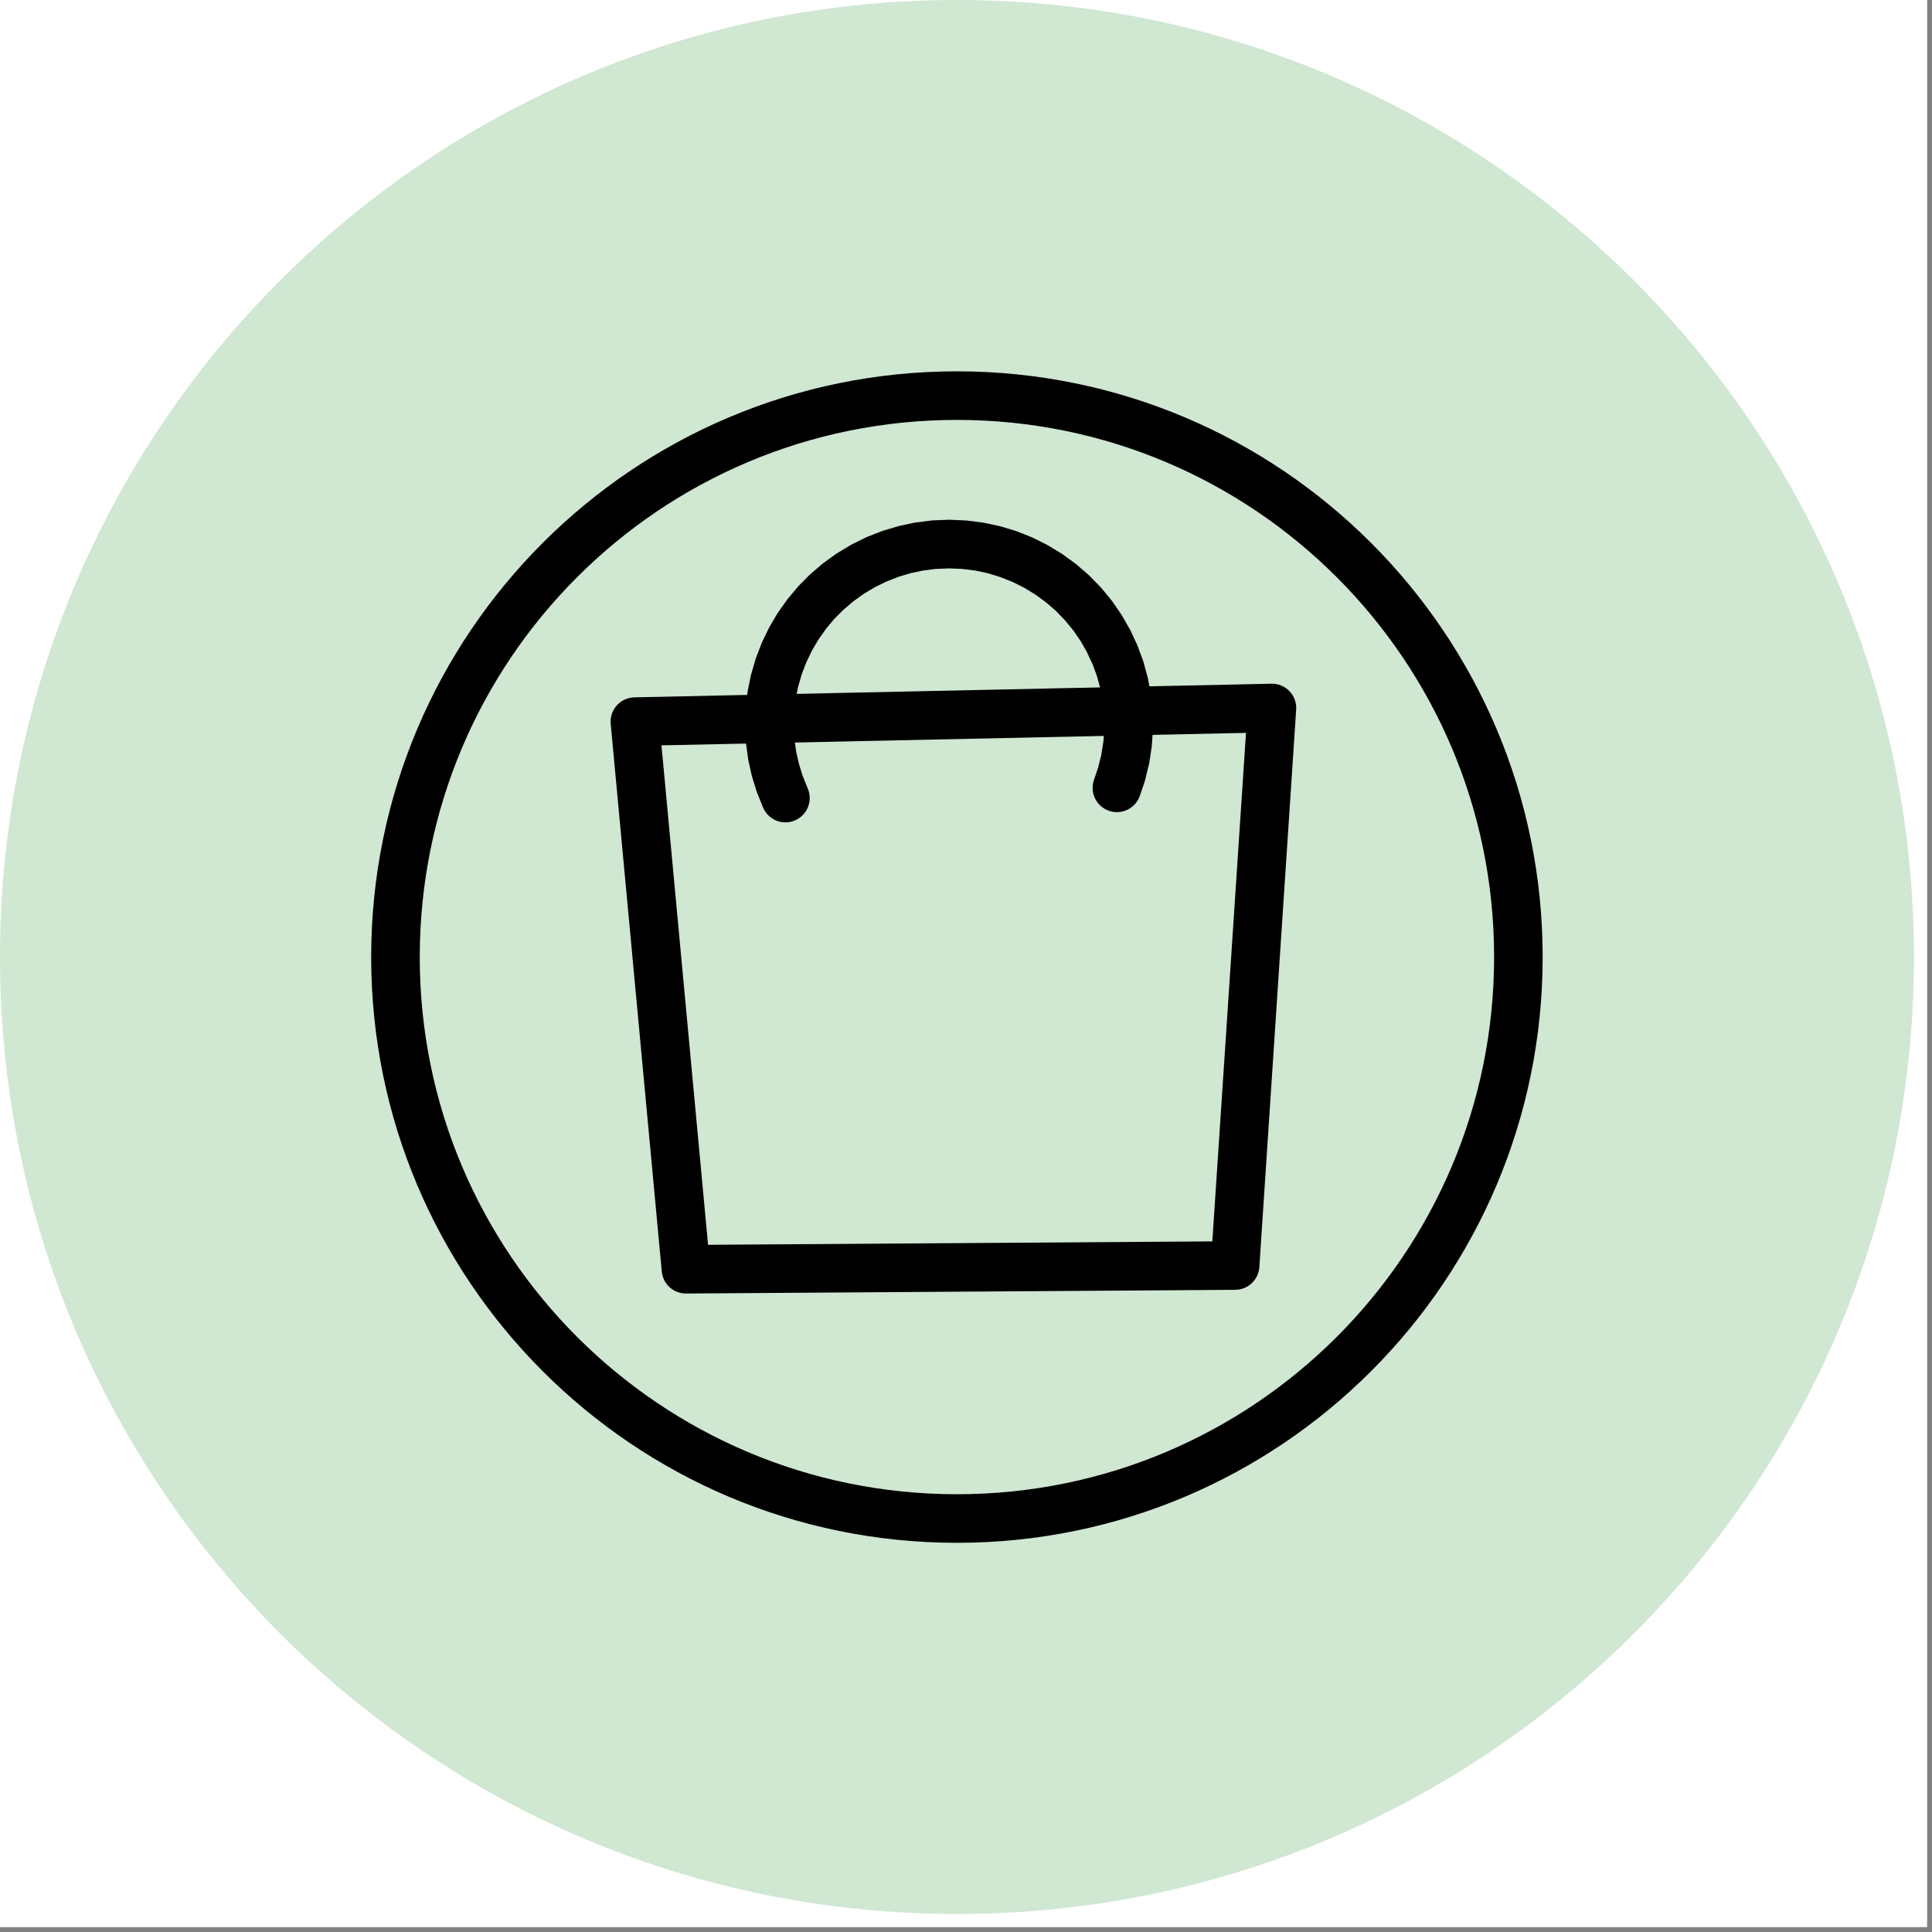 <svg xmlns="http://www.w3.org/2000/svg" xmlns:xlink="http://www.w3.org/1999/xlink" width="133" zoomAndPan="magnify" viewBox="0 0 99.75 99.75" height="133" preserveAspectRatio="xMidYMid meet" version="1.0"><rect x="0" y="0" width="99.75" height="99.75" fill="#808080" stroke="none"/><defs><clipPath id="3538302a39"><path d="M 0 0 L 99.5 0 L 99.5 99.5 L 0 99.5 Z M 0 0 " clip-rule="nonzero"/></clipPath><clipPath id="653459cf12"><path d="M 0 0 L 98.82 0 L 98.82 98.82 L 0 98.82 Z M 0 0 " clip-rule="nonzero"/></clipPath><clipPath id="33ac6a64c0"><path d="M 49.41 0 C 22.121 0 0 22.121 0 49.41 C 0 76.699 22.121 98.82 49.41 98.82 C 76.699 98.82 98.82 76.699 98.82 49.41 C 98.82 22.121 76.699 0 49.41 0 Z M 49.41 0 " clip-rule="nonzero"/></clipPath><clipPath id="01c472cc1f"><path d="M 19.168 19.168 L 79.766 19.168 L 79.766 79.766 L 19.168 79.766 Z M 19.168 19.168 " clip-rule="nonzero"/></clipPath></defs><g clip-path="url(#3538302a39)"><path fill="#ffffff" d="M 0 0 L 99.5 0 L 99.5 99.5 L 0 99.5 Z M 0 0 " fill-opacity="1" fill-rule="nonzero"/></g><g clip-path="url(#653459cf12)"><g clip-path="url(#33ac6a64c0)"><path fill="#d0e7d2" d="M 0 0 L 98.82 0 L 98.82 98.82 L 0 98.82 Z M 0 0 " fill-opacity="1" fill-rule="nonzero"/></g></g><g clip-path="url(#01c472cc1f)"><path fill="#000000" d="M 79.648 49.414 C 79.648 66.113 66.105 79.656 49.406 79.656 C 32.703 79.656 19.164 66.113 19.164 49.414 C 19.164 32.711 32.703 19.172 49.406 19.172 C 66.105 19.172 79.648 32.711 79.648 49.414 M 77.141 49.414 C 77.141 34.094 64.723 21.68 49.406 21.68 C 34.086 21.68 21.672 34.094 21.672 49.414 C 21.672 64.73 34.086 77.148 49.406 77.148 C 64.723 77.148 77.141 64.73 77.141 49.414 Z M 77.141 49.414 " fill-opacity="1" fill-rule="nonzero"/></g><path fill="#000000" d="M 35.406 64.277 L 63.758 64.086 L 62.516 65.258 L 64.422 36.469 L 65.699 37.809 L 32.805 38.512 L 34.027 37.141 L 36.664 65.414 L 35.406 64.277 M 35.426 66.785 C 34.773 66.789 34.227 66.297 34.168 65.648 L 31.531 37.375 C 31.5 37.027 31.613 36.684 31.844 36.422 C 32.074 36.164 32.406 36.012 32.754 36.004 L 65.645 35.301 C 65.996 35.293 66.336 35.434 66.578 35.688 C 66.82 35.941 66.945 36.285 66.922 36.637 L 65.02 65.422 C 64.977 66.078 64.434 66.59 63.777 66.594 Z M 35.426 66.785 " fill-opacity="1" fill-rule="nonzero"/><path fill="#000000" d="M 39.391 41.676 L 39.102 40.961 C 39.086 40.93 39.074 40.895 39.066 40.863 L 38.836 40.125 C 38.824 40.09 38.816 40.059 38.809 40.023 L 38.641 39.27 C 38.633 39.234 38.629 39.203 38.625 39.168 L 38.52 38.402 C 38.516 38.367 38.512 38.332 38.508 38.297 L 38.469 37.527 C 38.469 37.492 38.469 37.457 38.469 37.422 L 38.492 36.652 C 38.492 36.617 38.496 36.582 38.5 36.547 L 38.59 35.781 C 38.594 35.746 38.598 35.711 38.605 35.676 L 38.758 34.918 C 38.762 34.887 38.773 34.852 38.781 34.82 L 38.996 34.078 C 39.004 34.043 39.016 34.012 39.027 33.977 L 39.305 33.258 C 39.316 33.223 39.328 33.191 39.344 33.16 L 39.68 32.465 C 39.695 32.434 39.711 32.402 39.727 32.371 L 40.117 31.707 C 40.137 31.676 40.156 31.648 40.176 31.617 L 40.621 30.988 C 40.641 30.961 40.66 30.93 40.684 30.906 L 41.18 30.312 C 41.203 30.285 41.227 30.262 41.25 30.234 L 41.793 29.688 C 41.816 29.664 41.844 29.641 41.871 29.617 L 42.457 29.113 C 42.484 29.094 42.512 29.07 42.539 29.051 L 43.164 28.598 C 43.195 28.578 43.223 28.559 43.254 28.543 L 43.914 28.145 C 43.945 28.125 43.977 28.109 44.008 28.094 L 44.699 27.754 C 44.73 27.738 44.762 27.723 44.793 27.711 L 45.512 27.43 C 45.547 27.418 45.578 27.406 45.613 27.395 L 46.352 27.176 C 46.387 27.164 46.418 27.156 46.453 27.148 L 47.207 26.988 C 47.242 26.98 47.277 26.977 47.312 26.973 L 48.078 26.875 C 48.113 26.871 48.148 26.867 48.18 26.867 L 48.953 26.836 C 48.988 26.836 49.023 26.836 49.059 26.836 L 49.836 26.871 C 49.871 26.871 49.906 26.875 49.941 26.879 L 50.715 26.977 C 50.75 26.98 50.785 26.988 50.82 26.996 L 51.582 27.156 C 51.617 27.164 51.652 27.176 51.688 27.184 L 52.434 27.41 C 52.465 27.422 52.5 27.434 52.531 27.445 L 53.258 27.734 C 53.289 27.746 53.32 27.762 53.352 27.777 L 54.051 28.125 C 54.082 28.141 54.113 28.16 54.145 28.18 L 54.809 28.582 C 54.84 28.602 54.871 28.621 54.898 28.645 L 55.527 29.102 C 55.555 29.125 55.582 29.145 55.609 29.168 L 56.199 29.68 C 56.227 29.703 56.25 29.727 56.277 29.754 L 56.82 30.312 C 56.844 30.34 56.867 30.363 56.891 30.391 L 57.387 30.996 C 57.406 31.023 57.43 31.051 57.449 31.078 L 57.891 31.723 C 57.91 31.75 57.93 31.781 57.945 31.812 L 58.332 32.488 C 58.352 32.52 58.367 32.551 58.383 32.582 L 58.711 33.293 C 58.727 33.324 58.738 33.355 58.75 33.391 L 59.02 34.121 C 59.031 34.156 59.043 34.188 59.051 34.223 L 59.254 34.977 C 59.266 35.008 59.273 35.043 59.277 35.078 L 59.422 35.844 C 59.426 35.879 59.434 35.914 59.434 35.949 L 59.512 36.727 C 59.516 36.762 59.516 36.797 59.516 36.832 L 59.527 37.613 C 59.527 37.648 59.527 37.684 59.523 37.719 L 59.469 38.496 C 59.469 38.531 59.465 38.566 59.457 38.602 L 59.34 39.371 C 59.332 39.406 59.328 39.441 59.316 39.477 L 59.133 40.234 C 59.125 40.27 59.117 40.301 59.105 40.336 L 58.855 41.074 C 58.637 41.73 57.926 42.086 57.27 41.867 C 56.613 41.648 56.258 40.938 56.477 40.281 L 56.727 39.539 L 56.695 39.641 L 56.883 38.883 L 56.859 38.984 L 56.98 38.215 L 56.969 38.32 L 57.023 37.543 L 57.02 37.648 L 57.008 36.867 L 57.016 36.973 L 56.938 36.195 L 56.953 36.301 L 56.812 35.531 L 56.836 35.637 L 56.629 34.883 L 56.664 34.984 L 56.395 34.25 L 56.434 34.348 L 56.105 33.641 L 56.156 33.734 L 55.77 33.055 L 55.824 33.145 L 55.383 32.5 L 55.445 32.586 L 54.949 31.98 L 55.02 32.062 L 54.477 31.5 L 54.555 31.574 L 53.965 31.062 L 54.047 31.129 L 53.418 30.668 L 53.504 30.727 L 52.84 30.32 L 52.93 30.371 L 52.234 30.023 L 52.328 30.066 L 51.605 29.777 L 51.703 29.812 L 50.957 29.582 L 51.059 29.609 L 50.297 29.445 L 50.398 29.465 L 49.625 29.367 L 49.73 29.375 L 48.949 29.344 L 49.055 29.344 L 48.285 29.375 L 48.387 29.363 L 47.621 29.461 L 47.727 29.445 L 46.969 29.602 L 47.07 29.578 L 46.332 29.797 L 46.43 29.766 L 45.711 30.047 L 45.809 30.004 L 45.113 30.344 L 45.207 30.297 L 44.543 30.691 L 44.629 30.637 L 44.004 31.086 L 44.086 31.023 L 43.5 31.523 L 43.574 31.453 L 43.031 32 L 43.102 31.922 L 42.605 32.516 L 42.672 32.434 L 42.227 33.062 L 42.281 32.977 L 41.891 33.641 L 41.941 33.551 L 41.605 34.246 L 41.648 34.148 L 41.371 34.871 L 41.406 34.773 L 41.191 35.516 L 41.215 35.414 L 41.062 36.172 L 41.082 36.066 L 40.992 36.832 L 41 36.73 L 40.977 37.5 L 40.973 37.398 L 41.016 38.168 L 41.004 38.062 L 41.109 38.828 L 41.09 38.727 L 41.258 39.48 L 41.23 39.379 L 41.461 40.117 L 41.426 40.02 L 41.715 40.734 C 41.973 41.375 41.664 42.105 41.023 42.367 C 40.383 42.629 39.648 42.316 39.391 41.676 Z M 39.391 41.676 " fill-opacity="1" fill-rule="nonzero"/></svg>